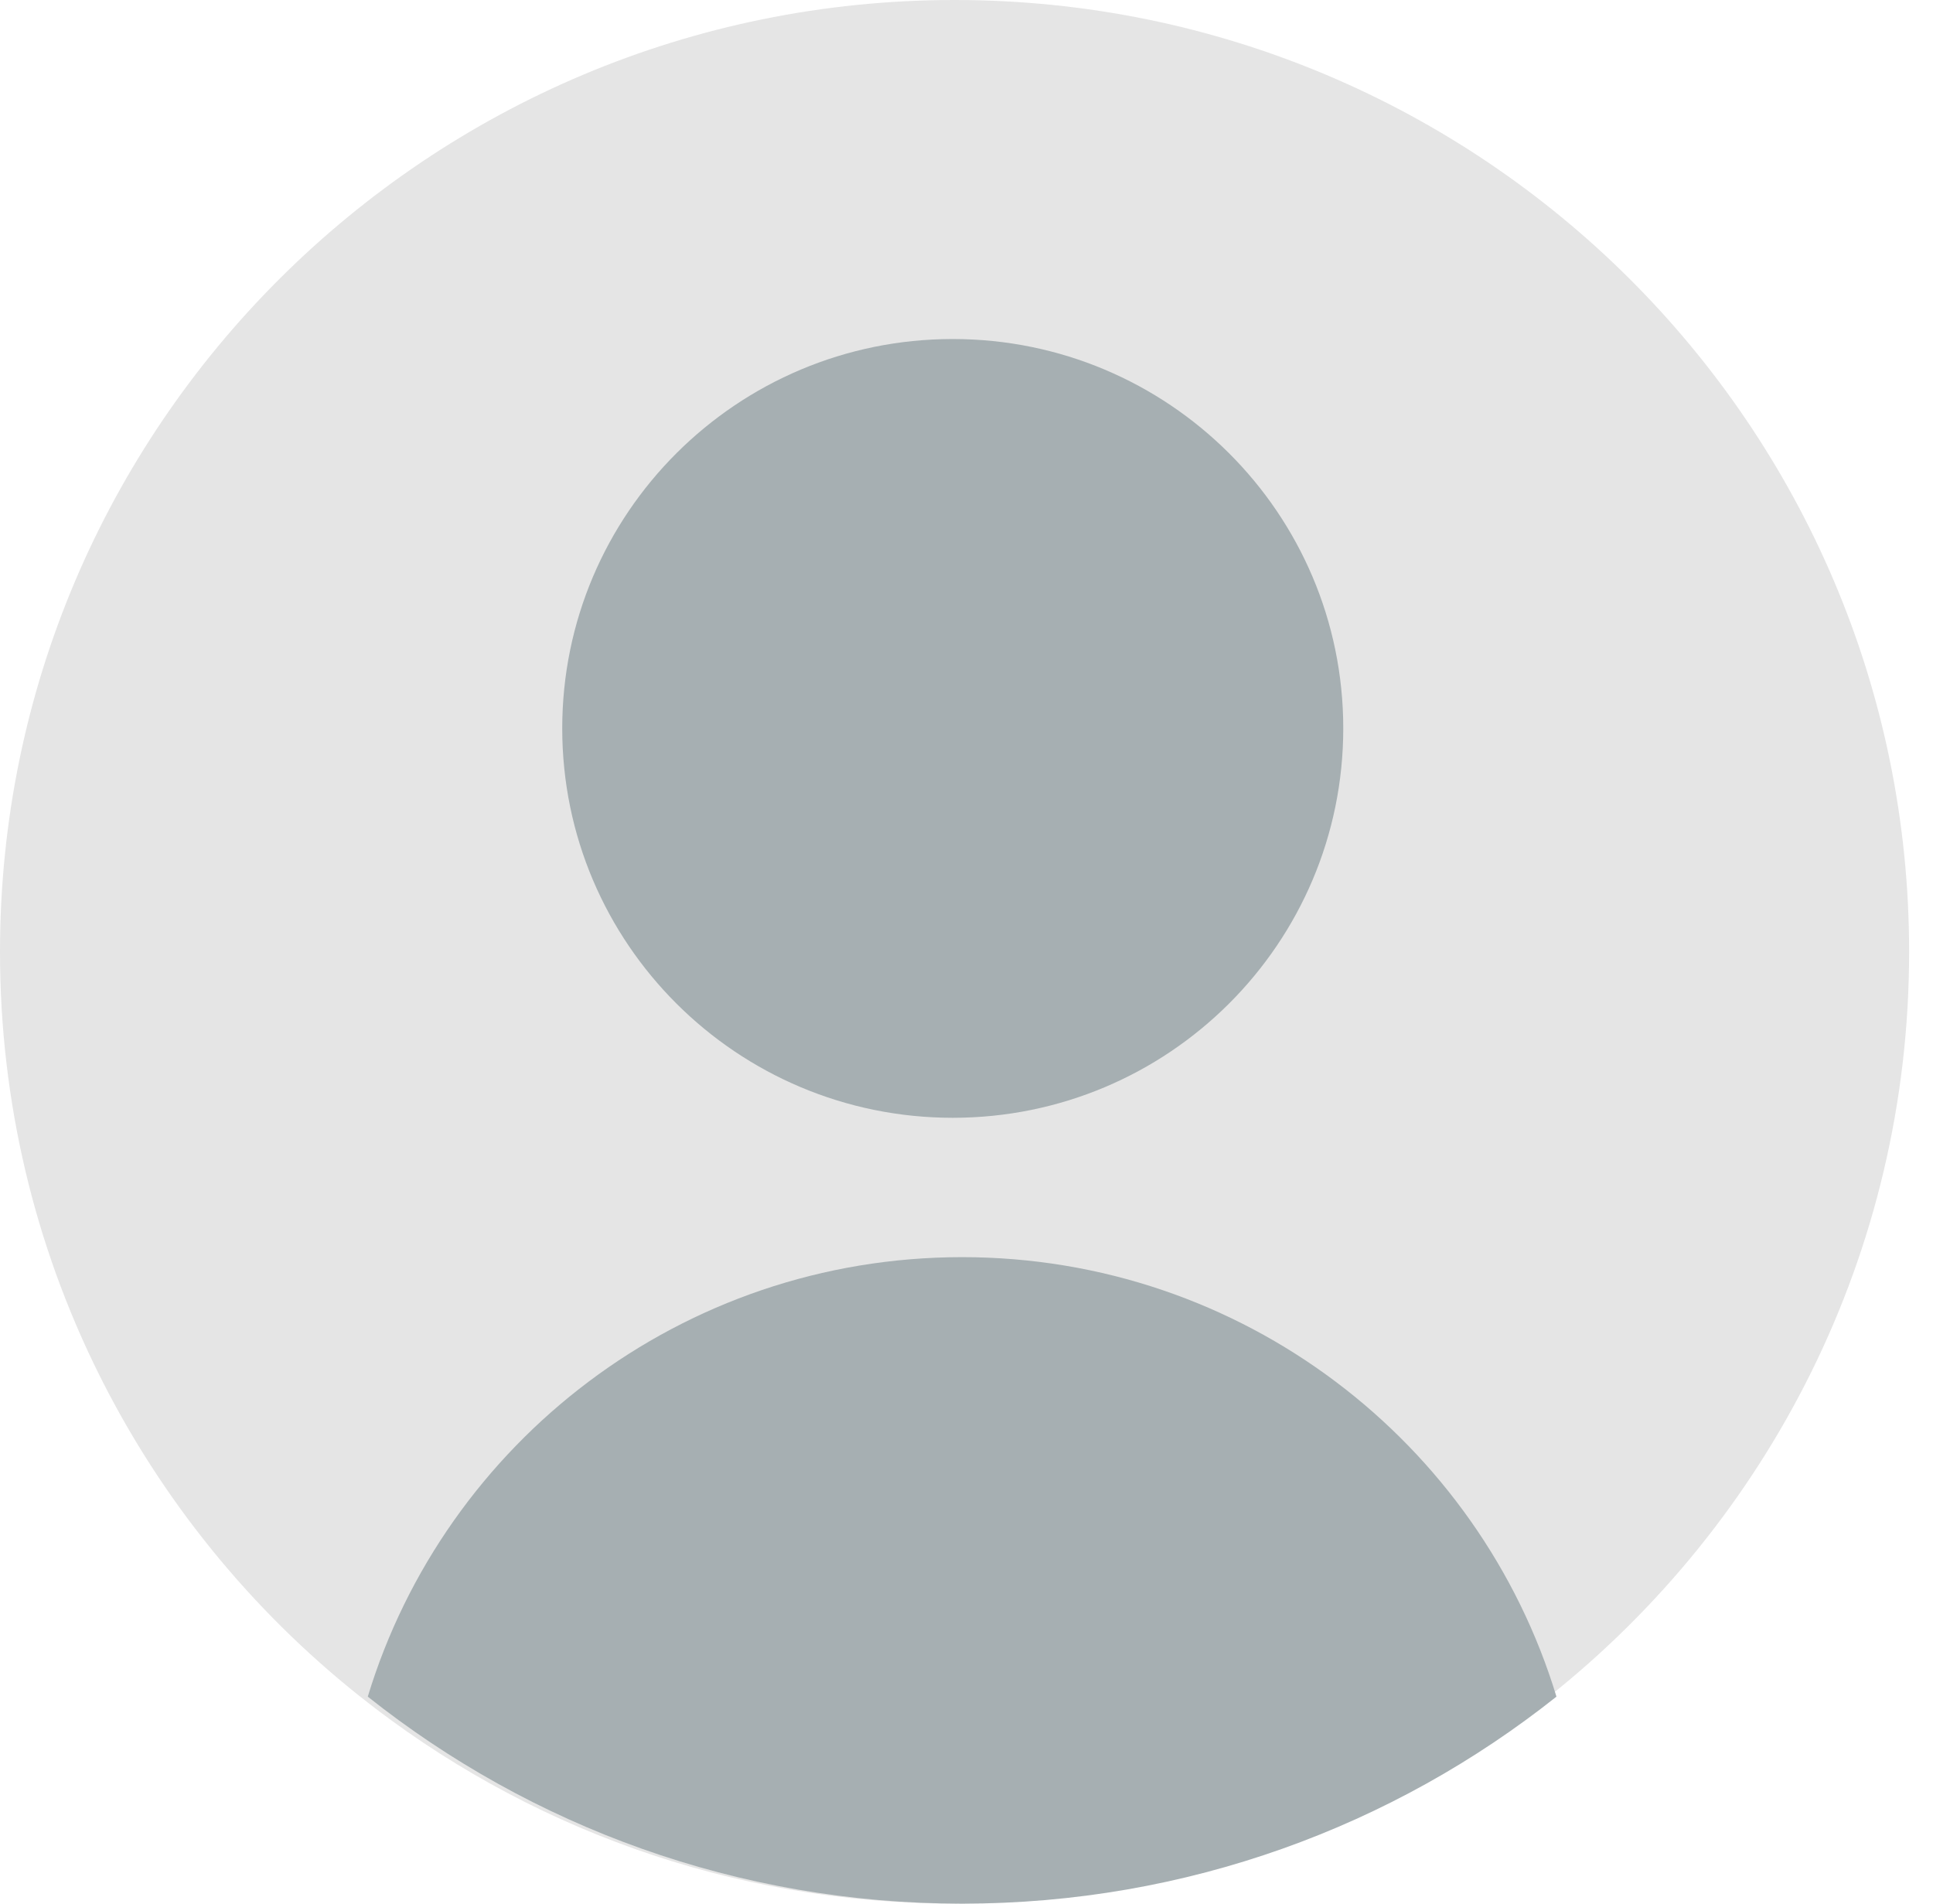 <svg width="65" height="64" viewBox="0 0 65 64" fill="none" xmlns="http://www.w3.org/2000/svg">
<path d="M64.197 32C64.197 42.14 59.466 51.179 52.084 57.041C46.601 61.398 39.654 64 32.099 64C24.543 64 17.596 61.398 12.113 57.041C4.731 51.179 0 42.14 0 32C0 14.327 14.371 0 32.099 0C49.826 0 64.197 14.327 64.197 32Z" fill="#E5E5E5"/>
<path d="M32.038 37.58C39.29 37.58 45.169 31.719 45.169 24.489C45.169 17.259 39.29 11.398 32.038 11.398C24.785 11.398 18.906 17.259 18.906 24.489C18.906 31.719 24.785 37.58 32.038 37.58Z" fill="#A6AFB2"/>
<path d="M52.338 57.041C46.855 61.397 39.909 64 32.353 64C24.797 64 17.85 61.397 12.367 57.041C14.963 48.49 22.928 42.265 32.353 42.265C41.777 42.265 49.743 48.49 52.338 57.041Z" fill="#A6AFB2"/>
</svg>
